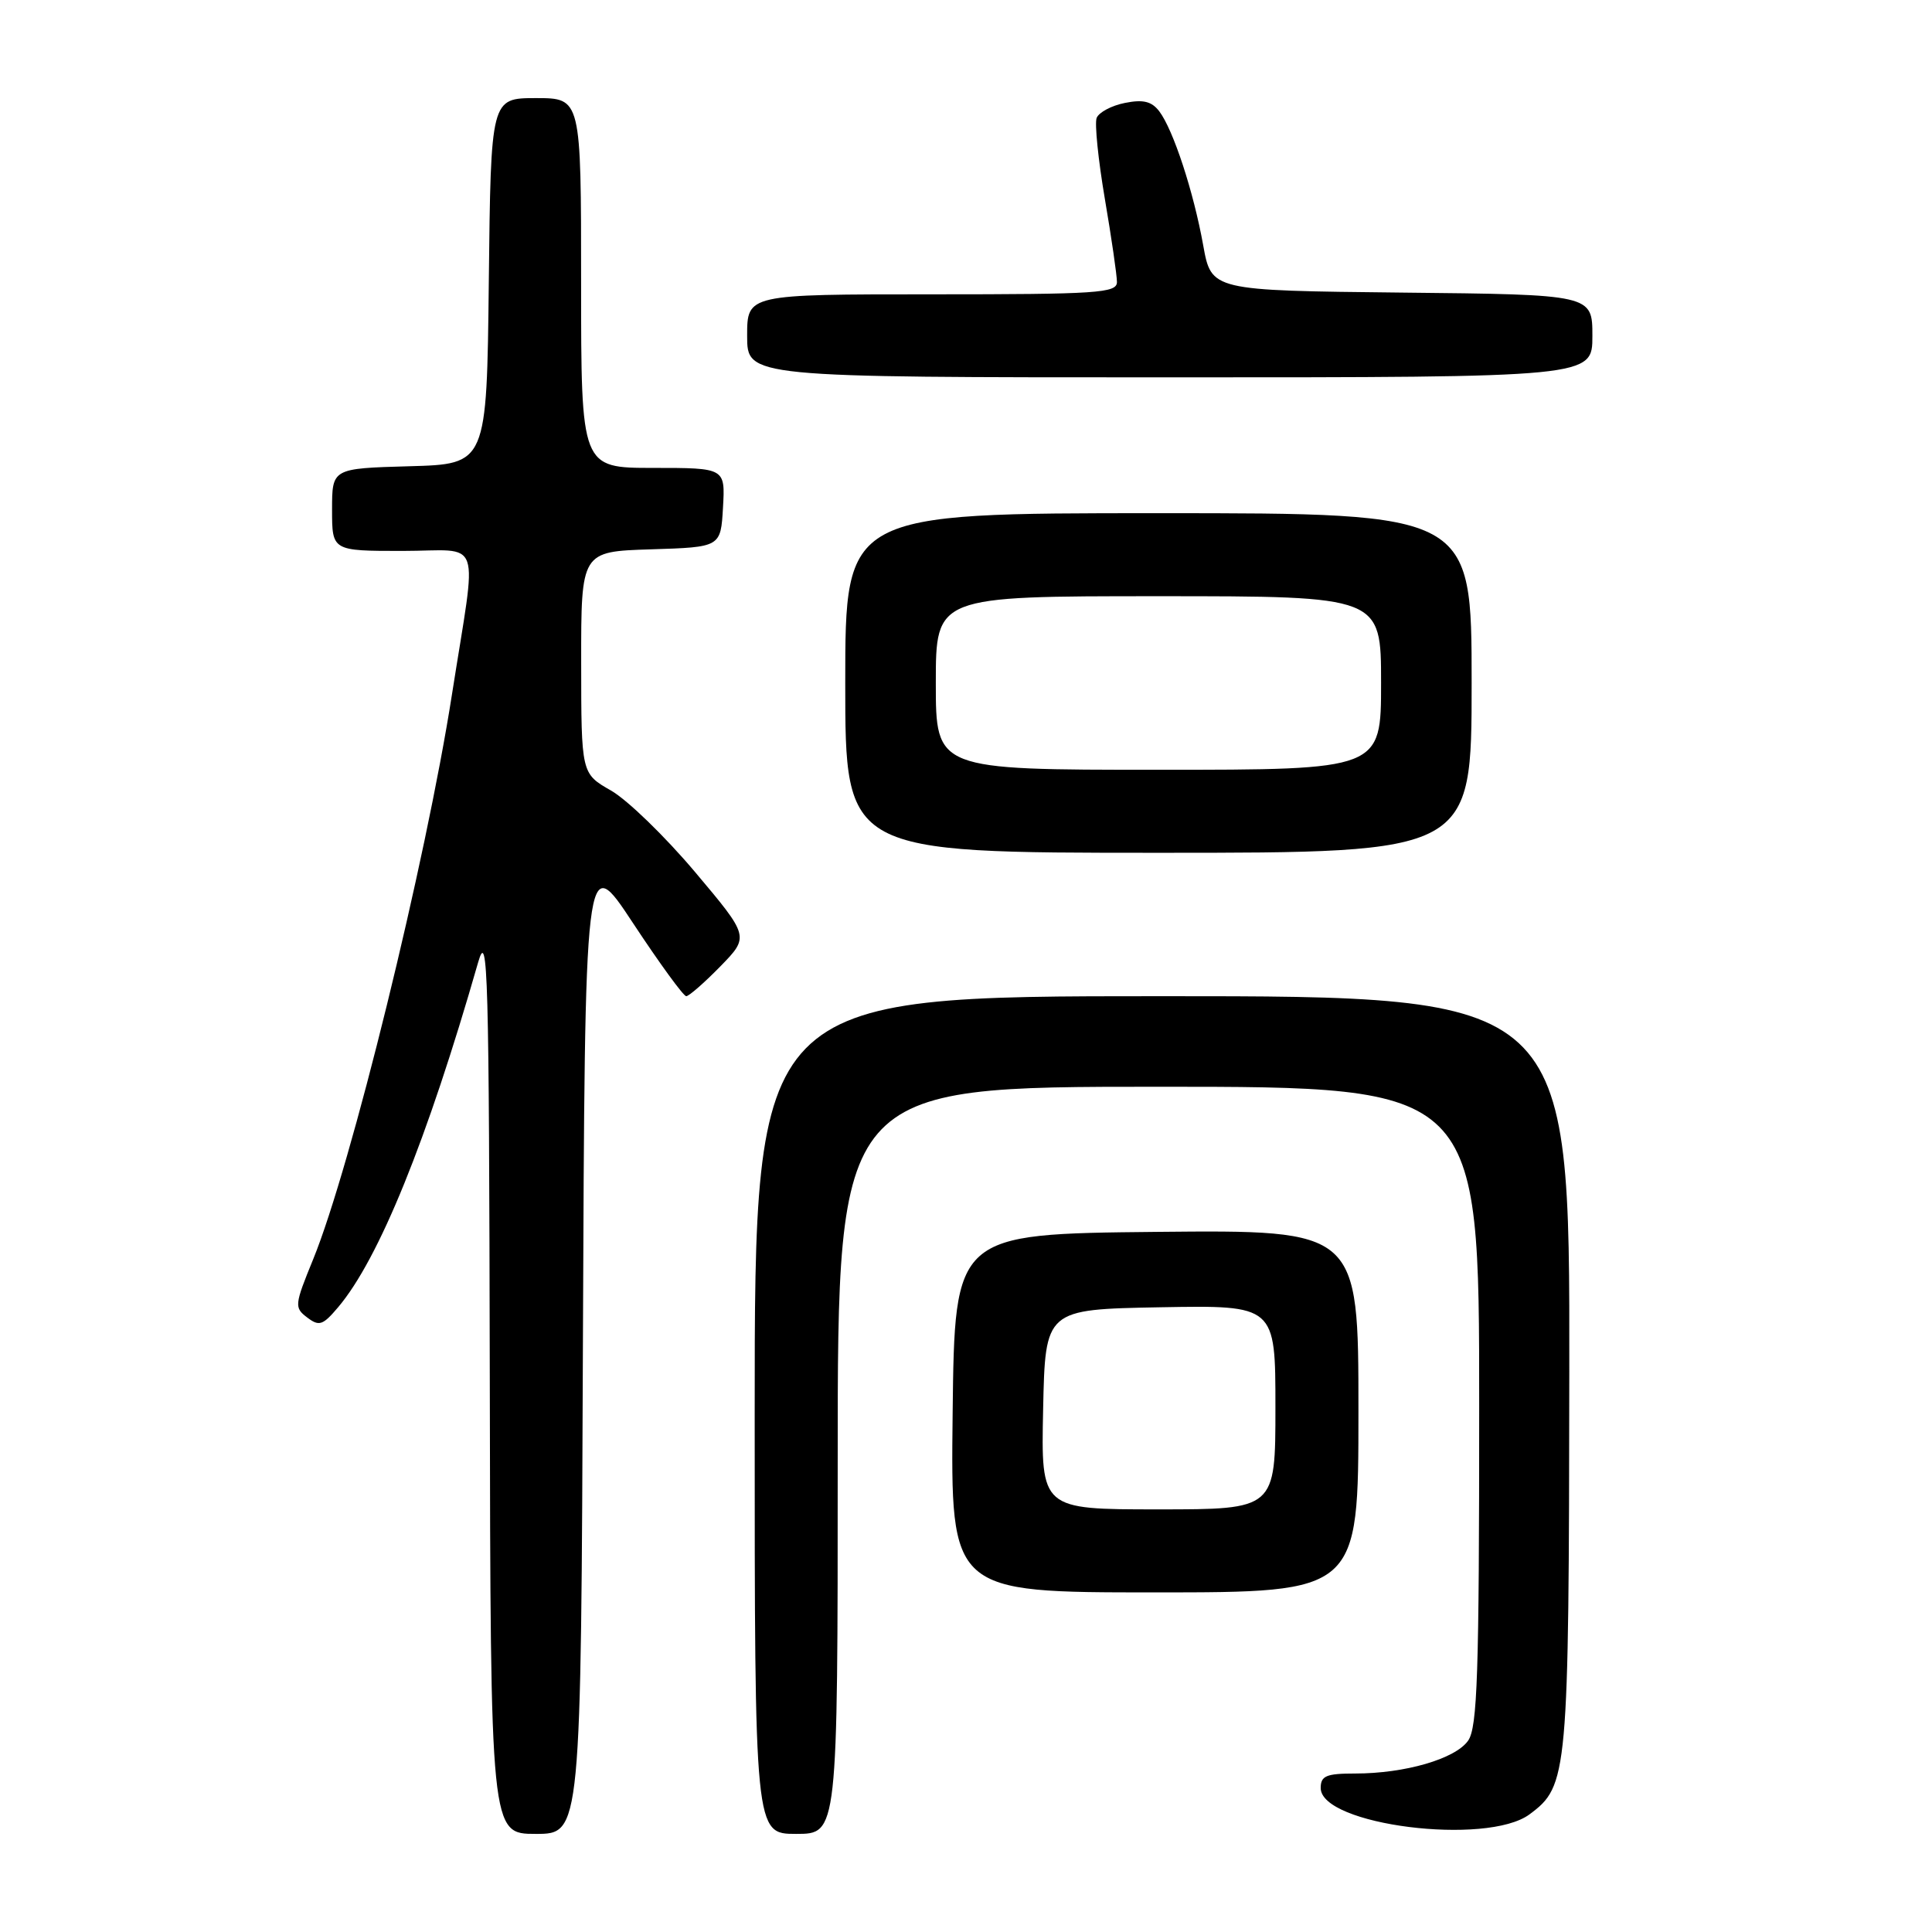 <?xml version="1.0" encoding="UTF-8" standalone="no"?>
<!DOCTYPE svg PUBLIC "-//W3C//DTD SVG 1.1//EN" "http://www.w3.org/Graphics/SVG/1.1/DTD/svg11.dtd" >
<svg xmlns="http://www.w3.org/2000/svg" xmlns:xlink="http://www.w3.org/1999/xlink" version="1.1" viewBox="0 0 256 256">
 <g >
 <path fill="currentColor"
d=" M 77.24 177.82 C 77.50 112.64 77.50 112.64 83.88 122.32 C 87.39 127.64 90.56 132.00 90.93 132.00 C 91.29 132.00 93.33 130.22 95.45 128.05 C 99.30 124.10 99.30 124.10 92.10 115.55 C 88.14 110.85 83.13 105.99 80.96 104.75 C 77.02 102.50 77.02 102.50 77.01 87.79 C 77.00 73.08 77.00 73.08 86.25 72.79 C 95.50 72.50 95.50 72.50 95.80 67.25 C 96.10 62.00 96.10 62.00 86.55 62.00 C 77.00 62.00 77.00 62.00 77.00 37.50 C 77.00 13.00 77.00 13.00 71.02 13.00 C 65.04 13.00 65.04 13.00 64.77 37.25 C 64.50 61.50 64.50 61.50 54.25 61.78 C 44.00 62.07 44.00 62.07 44.00 67.53 C 44.00 73.00 44.00 73.00 53.33 73.00 C 64.10 73.00 63.25 70.54 59.89 92.00 C 56.42 114.23 46.47 154.69 41.50 166.85 C 39.02 172.92 38.98 173.27 40.70 174.57 C 42.29 175.78 42.77 175.62 44.80 173.22 C 50.21 166.83 56.59 151.11 63.36 127.50 C 64.65 123.01 64.80 128.66 64.90 182.75 C 65.00 243.00 65.00 243.00 70.99 243.00 C 76.99 243.00 76.99 243.00 77.24 177.82 Z  M 111.00 193.50 C 111.00 144.00 111.00 144.00 153.50 144.00 C 196.00 144.00 196.00 144.00 196.00 186.28 C 196.00 221.83 195.77 228.89 194.53 230.65 C 192.84 233.06 186.17 235.00 179.56 235.00 C 175.73 235.00 175.00 235.31 175.00 236.92 C 175.00 241.84 197.00 244.61 202.67 240.41 C 207.77 236.63 207.88 235.35 207.94 181.75 C 208.00 132.00 208.00 132.00 154.00 132.00 C 100.00 132.00 100.00 132.00 100.00 187.50 C 100.00 243.00 100.00 243.00 105.50 243.00 C 111.00 243.00 111.00 243.00 111.00 193.50 Z  M 180.00 186.98 C 180.00 162.97 180.00 162.97 153.25 163.23 C 126.50 163.50 126.50 163.50 126.23 187.25 C 125.96 211.00 125.96 211.00 152.98 211.00 C 180.00 211.00 180.00 211.00 180.00 186.98 Z  M 195.00 90.50 C 195.00 68.00 195.00 68.00 153.50 68.00 C 112.00 68.00 112.00 68.00 112.00 90.50 C 112.00 113.00 112.00 113.00 153.50 113.00 C 195.00 113.00 195.00 113.00 195.00 90.50 Z  M 211.00 44.52 C 211.00 39.03 211.00 39.03 185.76 38.77 C 160.51 38.50 160.51 38.50 159.43 32.50 C 158.15 25.38 155.46 17.19 153.61 14.75 C 152.60 13.43 151.48 13.15 149.05 13.64 C 147.28 13.99 145.60 14.89 145.31 15.63 C 145.03 16.36 145.52 21.19 146.40 26.36 C 147.28 31.52 148.00 36.48 148.00 37.37 C 148.00 38.83 145.46 39.00 123.50 39.00 C 99.00 39.00 99.00 39.00 99.00 44.50 C 99.00 50.00 99.00 50.00 155.00 50.00 C 211.00 50.00 211.00 50.00 211.00 44.52 Z  M 138.22 186.75 C 138.50 173.50 138.50 173.50 153.75 173.22 C 169.00 172.95 169.00 172.95 169.00 186.47 C 169.00 200.00 169.00 200.00 153.47 200.00 C 137.94 200.00 137.94 200.00 138.22 186.75 Z  M 124.00 90.50 C 124.00 79.00 124.00 79.00 153.50 79.00 C 183.00 79.00 183.00 79.00 183.00 90.50 C 183.00 102.00 183.00 102.00 153.50 102.00 C 124.00 102.00 124.00 102.00 124.00 90.50 Z "/>
</g>
</svg>